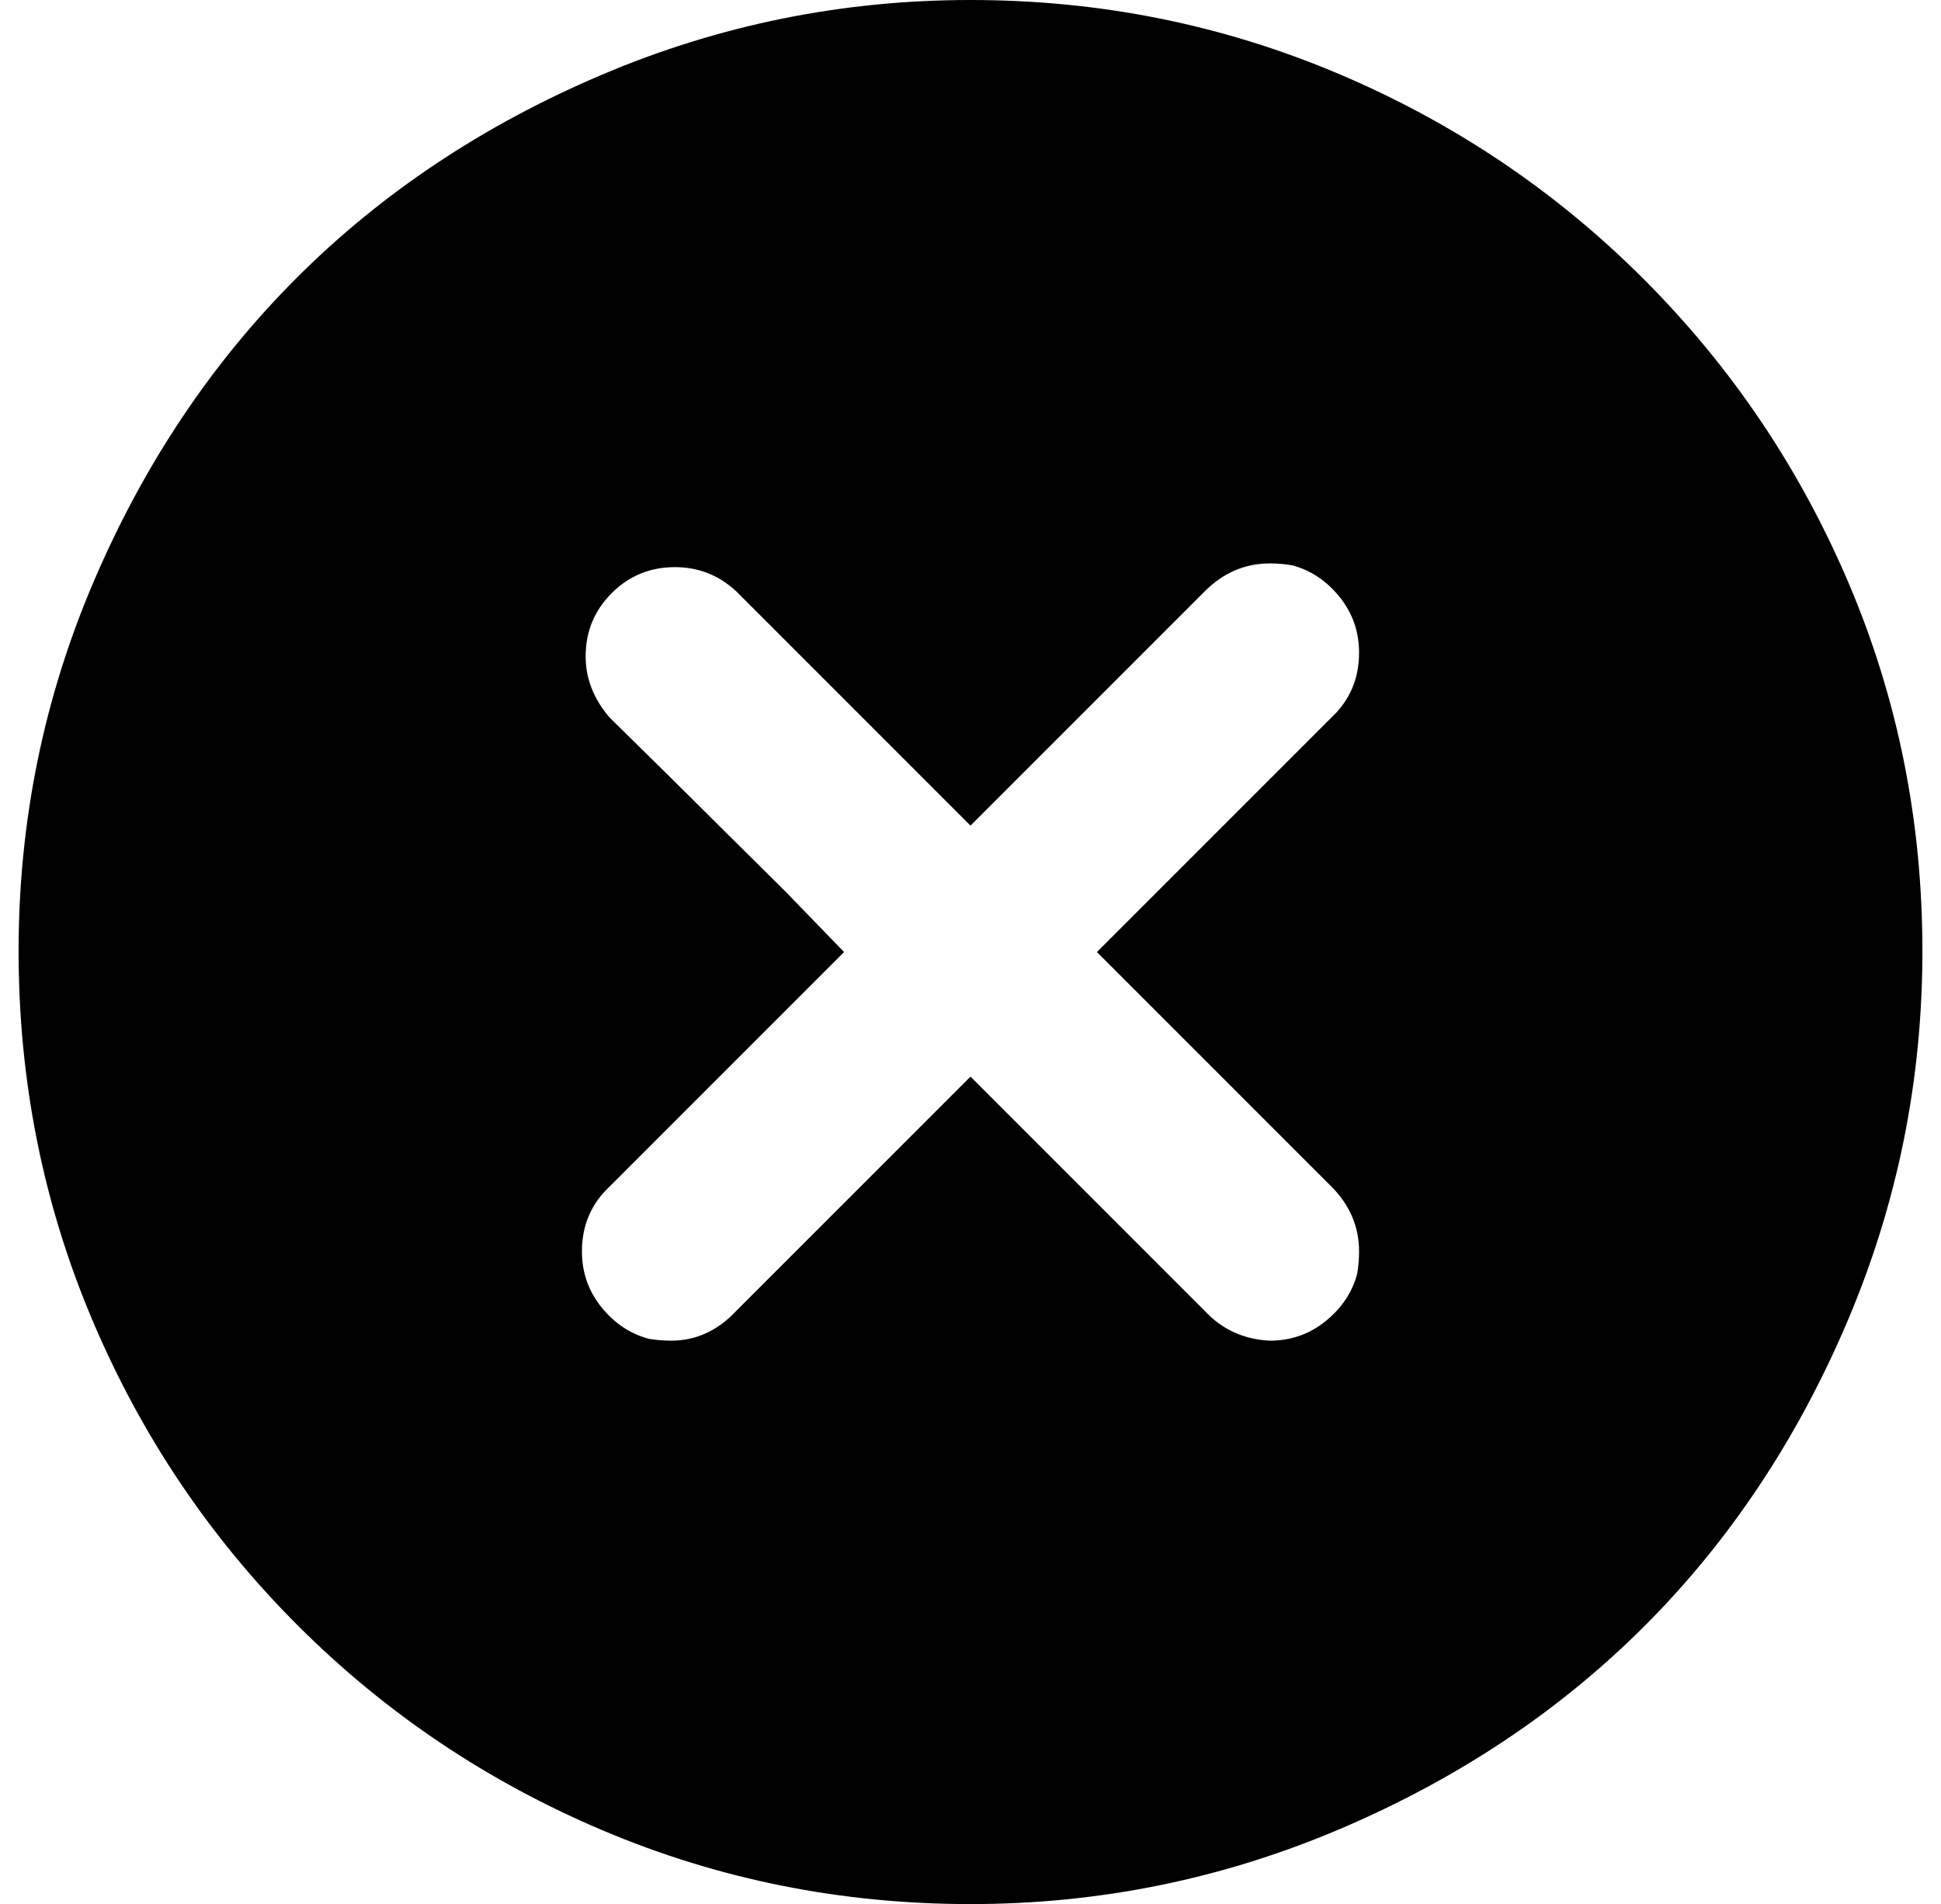 <?xml version="1.0" standalone="no"?>
<!DOCTYPE svg PUBLIC "-//W3C//DTD SVG 1.1//EN" "http://www.w3.org/Graphics/SVG/1.1/DTD/svg11.dtd" >
<svg xmlns="http://www.w3.org/2000/svg" xmlns:xlink="http://www.w3.org/1999/xlink" version="1.1" viewBox="-10 0 1044 1024">
   <path fill="currentColor"
d="M150 874q-71 -71 -110.5 -164.5t-39.5 -198t40.5 -199t109 -163t163.5 -109t199 -40.5t197.5 39.5t164.5 110.5t110.5 164t39.5 197.5t-40.5 199.5t-109 163.5t-163.5 109t-199 40.5t-197.5 -39.5t-164.5 -110.5zM386 318q-14 -13 -33 -13q-20 0 -34 14t-14 34
q0 18 13 33l31.5 31t63.5 63l31 32l-126 126q-15 14 -15 35q0 17 10.5 30t25.5 17q6 1 12 1q20 0 35 -16l126 -126l126 126q14 15 35 16q17 0 30 -10.5t17 -25.5q1 -6 1 -12q0 -20 -15 -35l-126 -126l126 -126q15 -14 15 -35q0 -17 -10.5 -30t-25.5 -17q-6 -1 -12 -1
q-20 0 -35 15l-126 126z" />
</svg>
